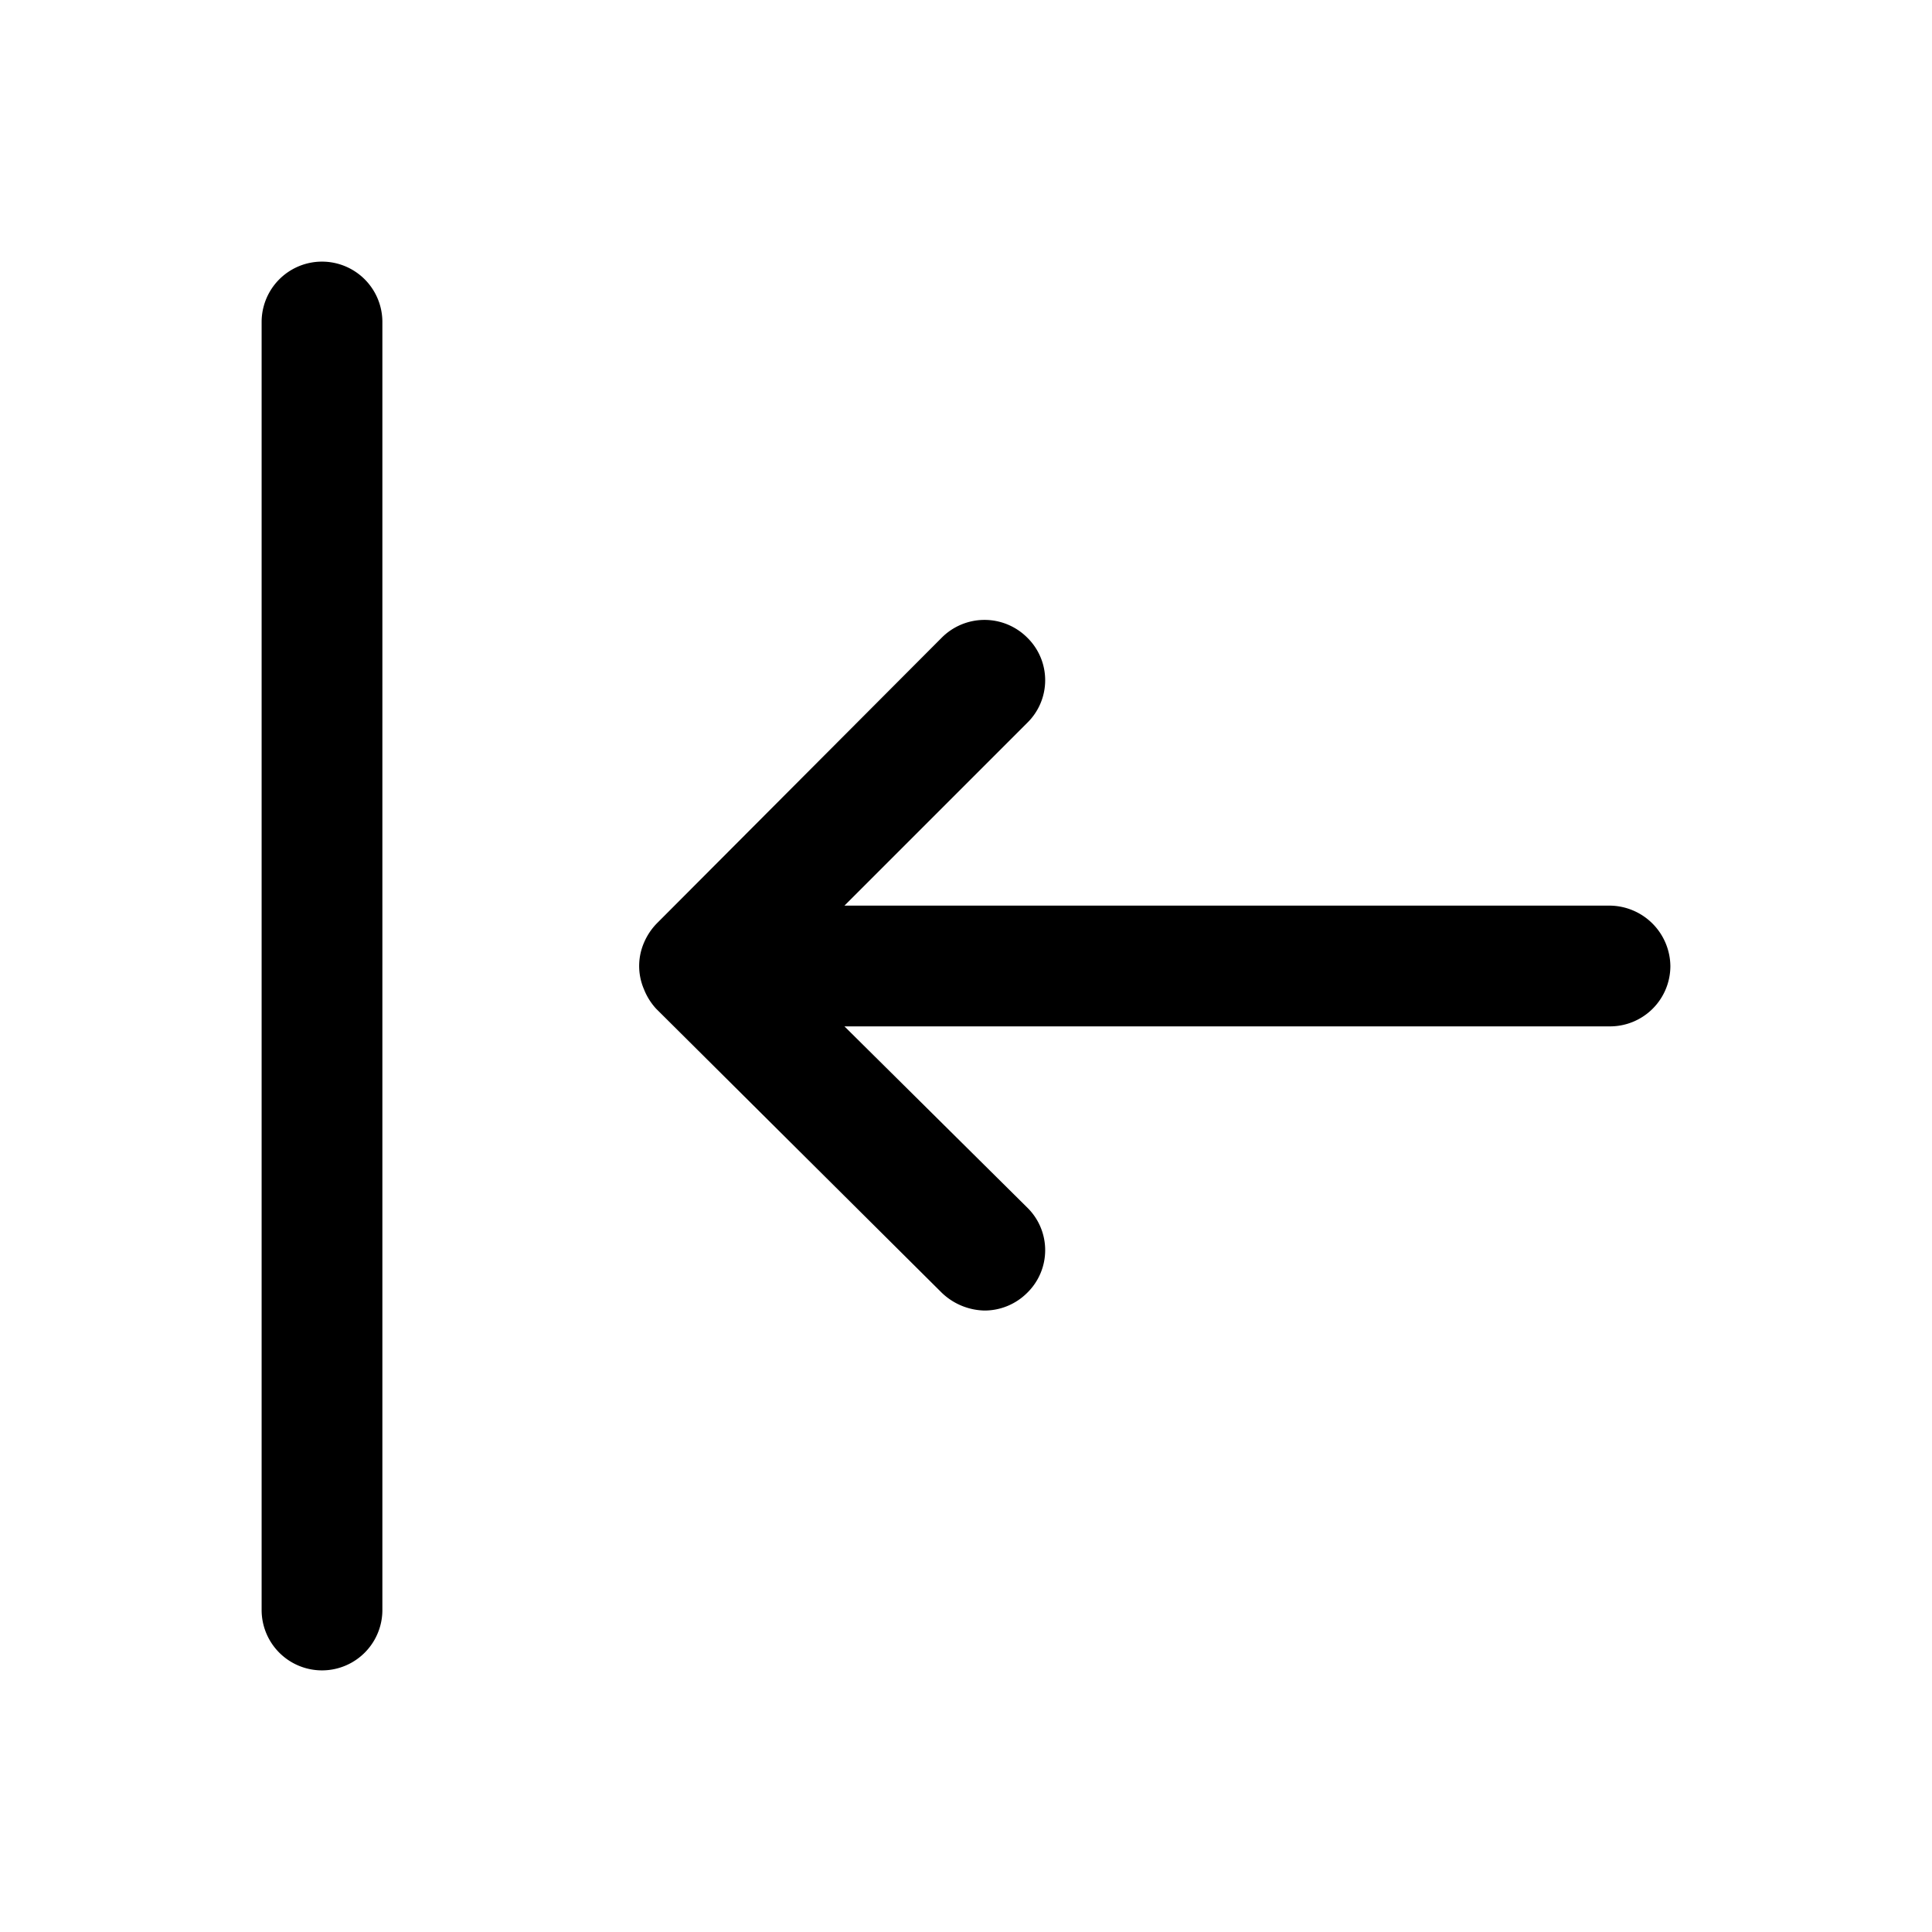 <svg height="24" width="24" viewBox="0 0 24 24" fill="currentColor" aria-hidden="true" class="Icon___StyledSvg-sc-e9hqt8-0" data-testid="arrowAlignLeft"><path d="M20.75,12a.75.75,0,0,1-.75.75H10.49L12.76,15a.74.74,0,0,1,0,1.06.75.75,0,0,1-.53.22.79.79,0,0,1-.53-.22L8.15,12.53A.78.78,0,0,1,8,12.29a.73.73,0,0,1,0-.58.78.78,0,0,1,.16-.24L11.7,7.92a.75.75,0,0,1,1.06,0,.74.74,0,0,1,0,1.06l-2.27,2.27H20A.76.76,0,0,1,20.75,12Zm-16,8V4a.75.75,0,0,0-1.5,0V20a.75.75,0,0,0,1.5,0Z"></path></svg>